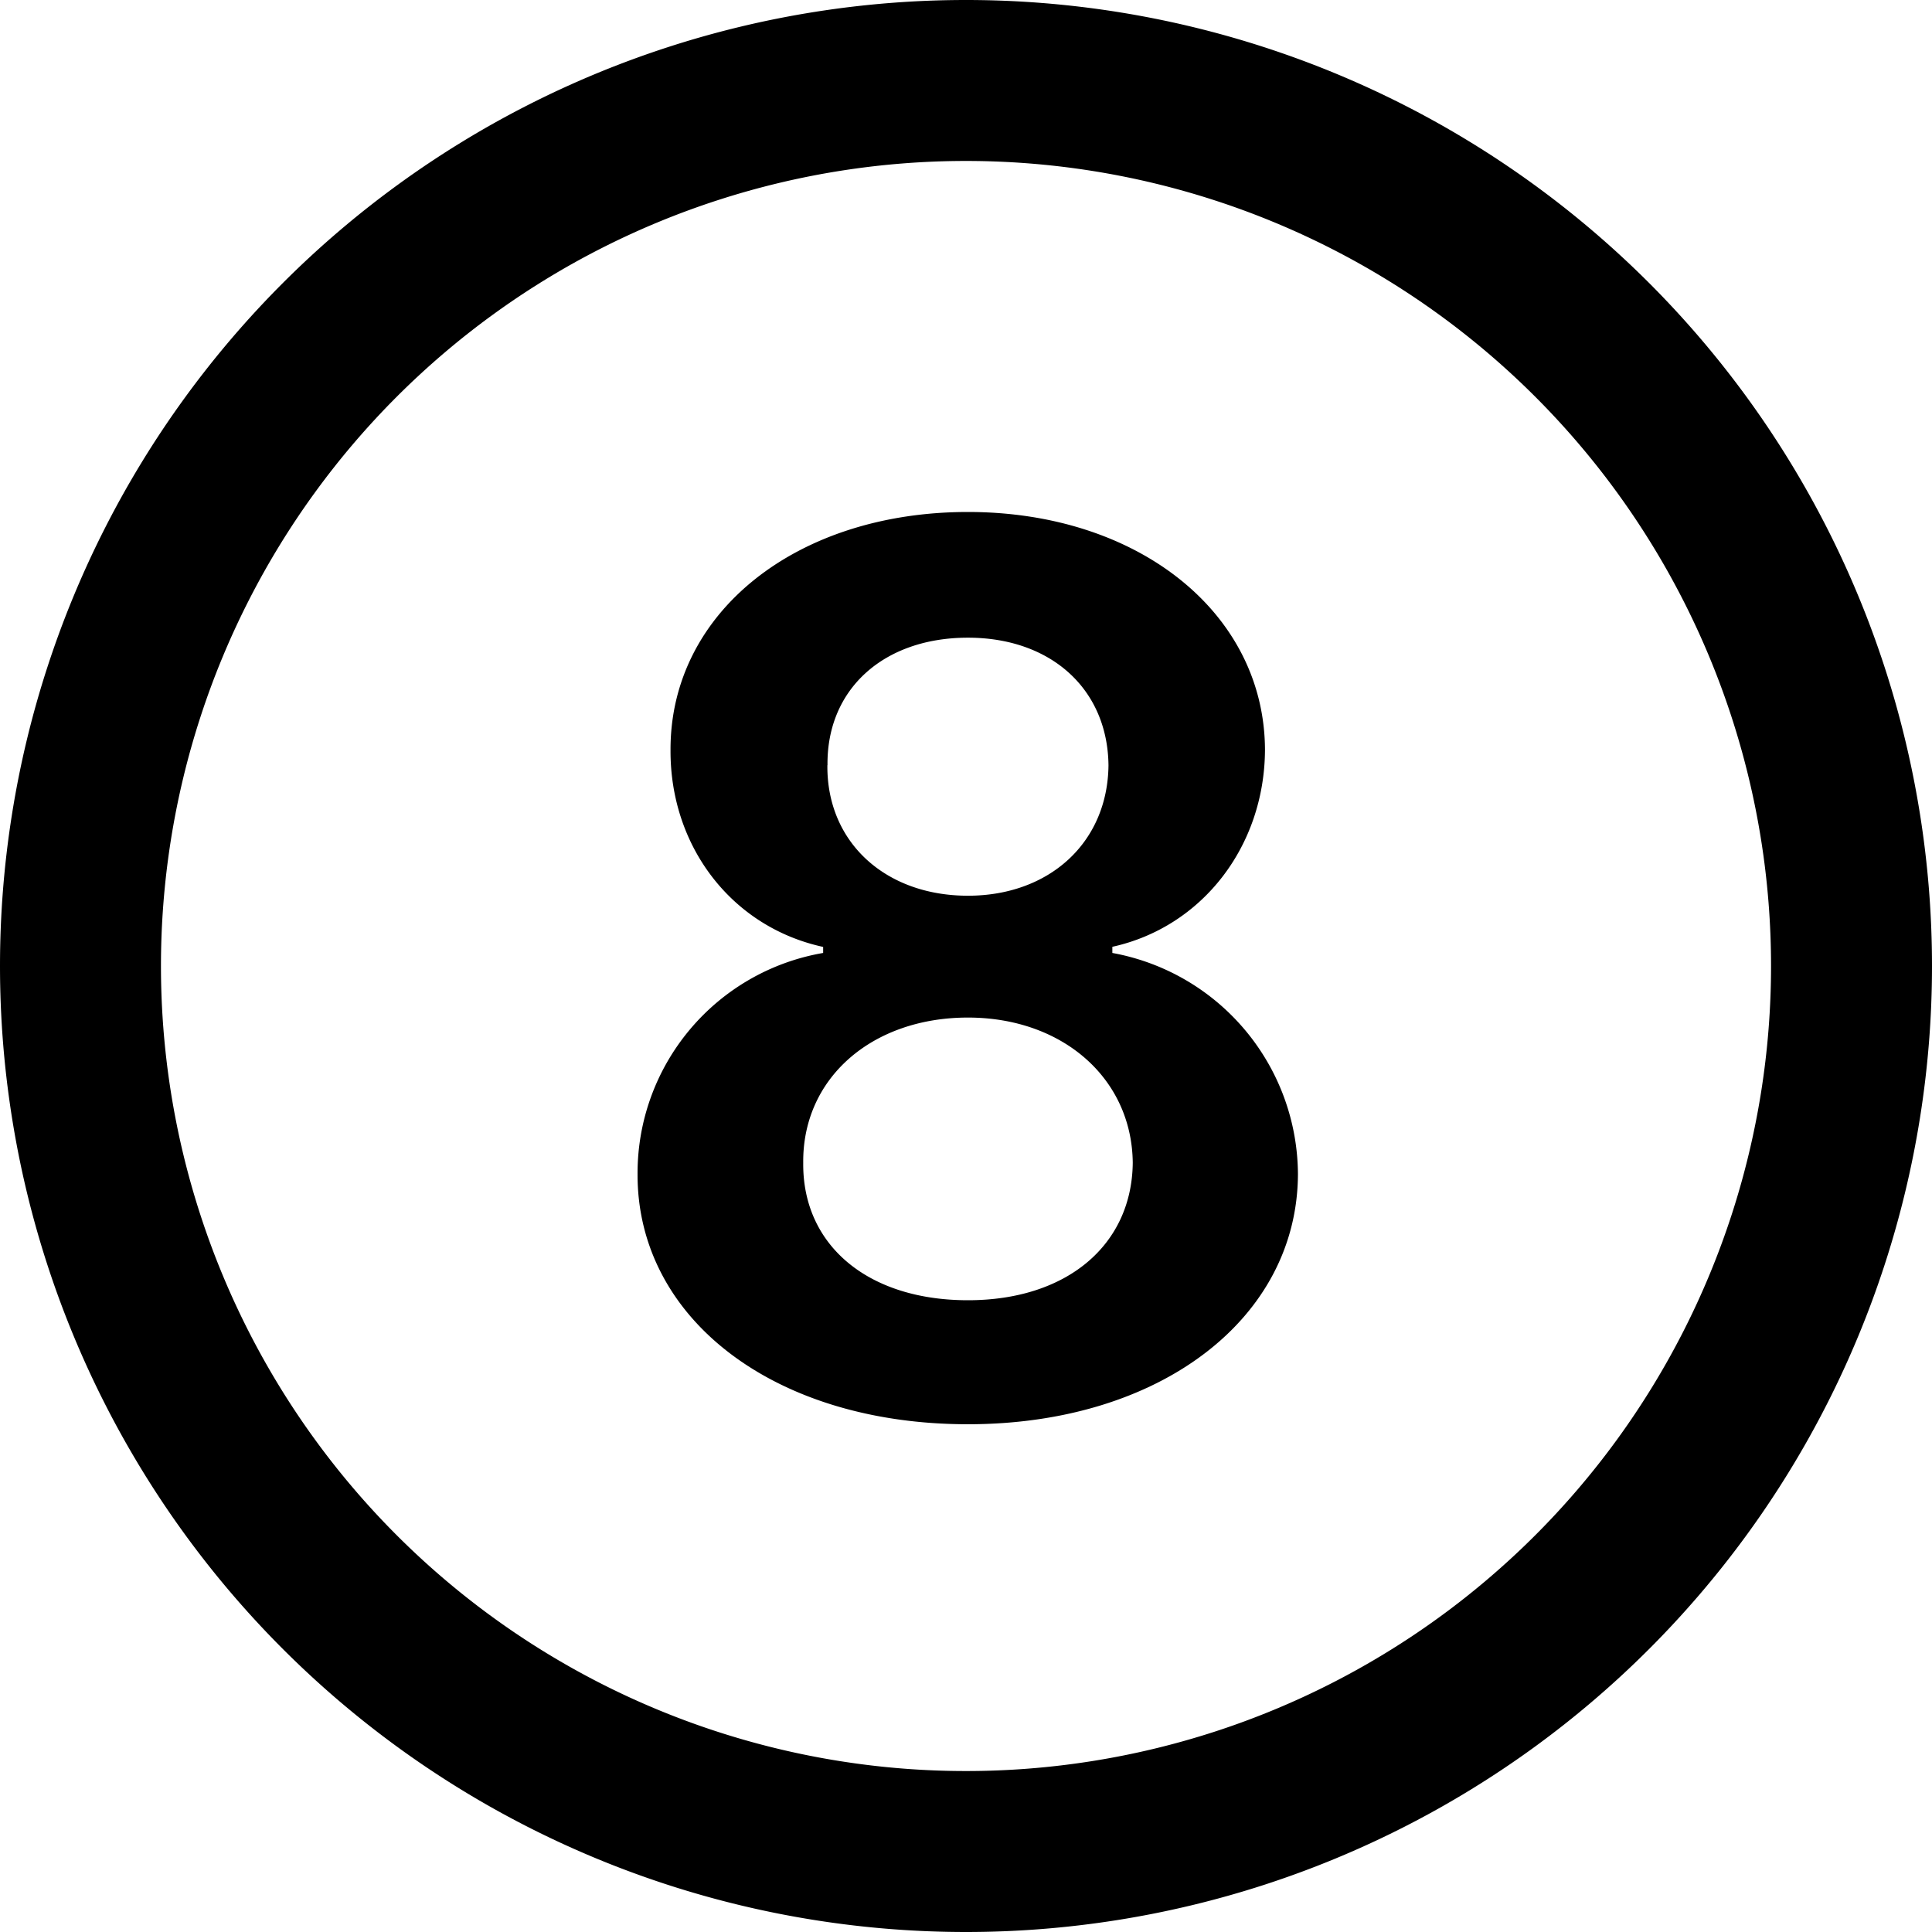 <svg xmlns="http://www.w3.org/2000/svg" viewBox="0 0 16 16" class="pdsicon"><path fill-rule="evenodd" d="M16 8A8 8 0 1 1 0 8a8 8 0 0 1 16 0Zm-1.333 0A6.667 6.667 0 1 1 1.333 8a6.667 6.667 0 0 1 13.334 0Zm-3.918 1.723c-.004 1.196-1.142 2.072-2.733 2.072-1.605 0-2.74-.876-2.736-2.072a1.851 1.851 0 0 1 1.537-1.831v-.05c-.758-.165-1.268-.833-1.264-1.63C5.549 5.076 6.591 4.24 8.016 4.24c1.415 0 2.457.84 2.46 1.971-.004.798-.52 1.466-1.264 1.63v.051a1.872 1.872 0 0 1 1.537 1.831ZM6.652 9.63c-.007.679.531 1.138 1.364 1.138.823 0 1.358-.46 1.365-1.138-.007-.7-.582-1.203-1.365-1.203-.793 0-1.371.5-1.364 1.203Zm.2-3.293c-.006.64.482 1.081 1.164 1.081.672 0 1.157-.438 1.164-1.08-.007-.633-.478-1.057-1.164-1.057-.696 0-1.17.424-1.163 1.056Z"/></svg>